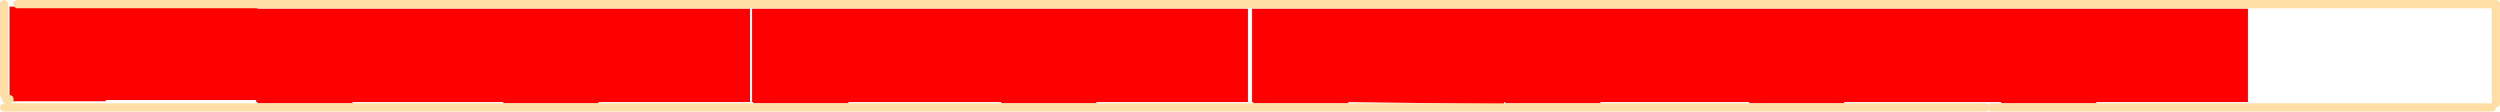 <?xml version="1.0" encoding="UTF-8" standalone="no"?>
<svg xmlns:xlink="http://www.w3.org/1999/xlink" height="13.5px" width="302.5px" xmlns="http://www.w3.org/2000/svg">
  <g transform="matrix(1.0, 0.0, 0.0, 1.0, -3.5, 2.5)">
    <path d="M4.65 9.5 L4.65 -1.7 34.65 -1.7 34.65 -1.45 94.25 -1.45 94.25 9.85 75.9 9.85 75.9 10.0 64.4 10.0 64.4 9.85 46.15 9.85 46.15 10.0 34.65 10.0 34.65 9.85 34.5 9.85 34.5 9.6 16.3 9.6 16.3 9.75 4.8 9.75 4.8 9.6 4.65 9.6 4.65 9.5 M154.5 -1.45 L154.5 9.85 136.15 9.85 136.15 10.0 124.65 10.0 124.65 9.85 106.15 9.85 106.15 10.0 94.65 10.0 94.65 9.85 94.5 9.85 94.5 -1.45 154.5 -1.45 M275.5 -1.45 L275.5 9.85 257.15 9.85 257.15 10.0 245.65 10.0 245.65 9.85 226.65 9.85 226.65 10.0 215.15 10.0 215.15 9.85 197.15 9.85 197.15 10.0 185.65 10.0 185.65 9.85 185.5 9.85 185.5 10.1 166.65 9.85 166.65 10.0 155.15 10.0 155.15 9.85 155.0 9.85 155.0 -1.45 275.5 -1.45" fill="#ff0000" fill-rule="evenodd" stroke="none"/>
    <path d="M4.65 9.5 L4.25 9.5 M5.6 -2.0 L305.5 -2.0 305.5 10.0 M243.75 10.5 L4.0 10.5 M4.0 -2.0 L4.0 9.0" fill="none" stroke="#ffdea5" stroke-linecap="round" stroke-linejoin="round" stroke-width="1.0"/>
    <path d="M244.5 10.5 L305.0 10.5" fill="none" stroke="#ffdea5" stroke-linecap="round" stroke-linejoin="round" stroke-width="1.0"/>
  </g>
</svg>
